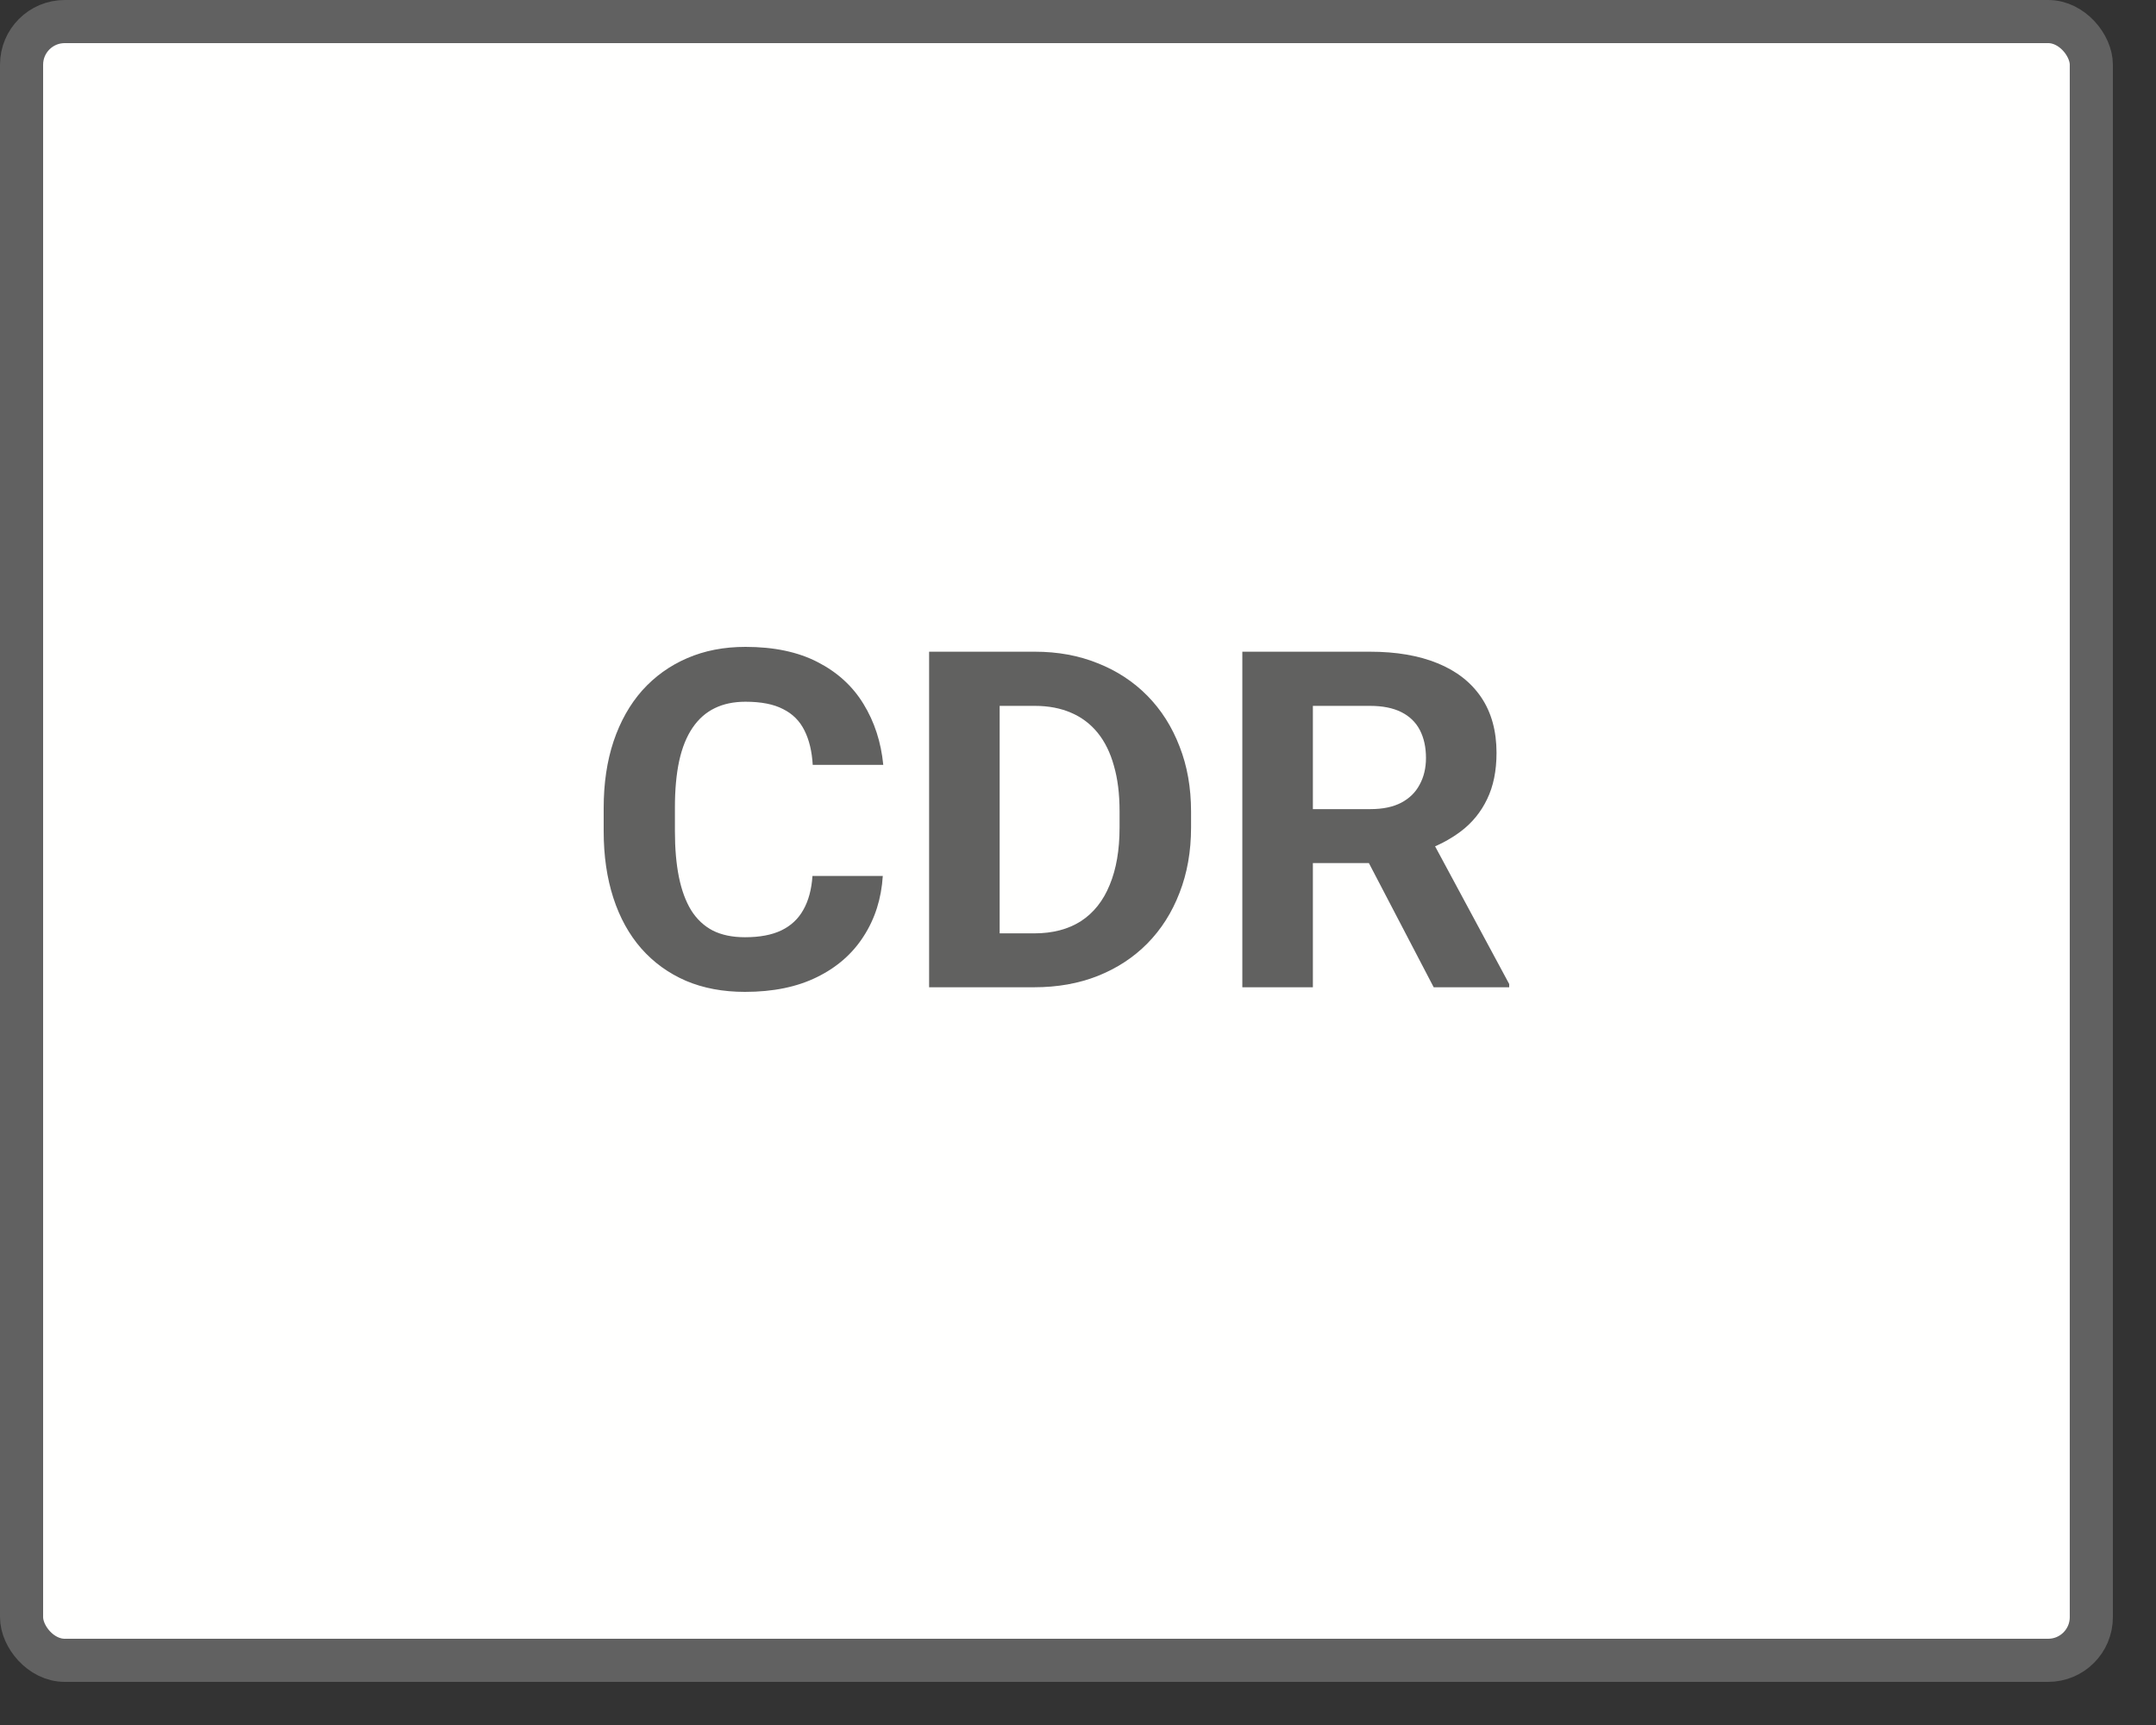 <svg width="50" height="40" viewBox="0 0 50 40" fill="none" xmlns="http://www.w3.org/2000/svg">
<rect x="0" y="0" width="50" height="40" fill="#333333" stroke="none"/>
<rect x="0.5" y="0.5" width="48" height="38" rx="1" fill="#FFFFFE" stroke="#616161"/>
<path d="M18.842 20.312H20.473C20.44 20.836 20.293 21.301 20.031 21.707C19.773 22.113 19.411 22.43 18.946 22.658C18.484 22.886 17.928 23 17.277 23C16.768 23 16.312 22.915 15.909 22.744C15.505 22.569 15.16 22.32 14.873 21.995C14.589 21.671 14.373 21.279 14.224 20.82C14.075 20.36 14 19.845 14 19.275V18.735C14 18.165 14.076 17.651 14.229 17.191C14.385 16.728 14.607 16.334 14.894 16.01C15.185 15.686 15.532 15.436 15.936 15.262C16.339 15.087 16.79 15 17.288 15C17.95 15 18.508 15.118 18.962 15.353C19.42 15.588 19.775 15.912 20.026 16.325C20.28 16.739 20.433 17.209 20.484 17.736H18.848C18.83 17.423 18.766 17.157 18.657 16.94C18.548 16.719 18.383 16.553 18.161 16.443C17.943 16.329 17.652 16.272 17.288 16.272C17.016 16.272 16.777 16.322 16.574 16.422C16.37 16.521 16.199 16.673 16.061 16.876C15.923 17.079 15.819 17.335 15.751 17.645C15.685 17.952 15.652 18.311 15.652 18.725V19.275C15.652 19.678 15.683 20.032 15.745 20.339C15.807 20.642 15.901 20.898 16.029 21.108C16.159 21.315 16.327 21.472 16.53 21.578C16.738 21.682 16.986 21.733 17.277 21.733C17.619 21.733 17.901 21.68 18.123 21.573C18.344 21.466 18.513 21.308 18.63 21.098C18.75 20.887 18.821 20.625 18.842 20.312Z" fill="#616160"/>
<path d="M23.985 22.893H22.256L22.267 21.643H23.985C24.414 21.643 24.775 21.548 25.07 21.359C25.364 21.167 25.586 20.887 25.735 20.52C25.888 20.153 25.964 19.71 25.964 19.19V18.81C25.964 18.411 25.921 18.06 25.833 17.758C25.75 17.455 25.624 17.2 25.457 16.993C25.29 16.787 25.084 16.632 24.841 16.528C24.597 16.422 24.317 16.368 24.001 16.368H22.223V15.112H24.001C24.532 15.112 25.017 15.201 25.457 15.379C25.901 15.554 26.284 15.805 26.608 16.133C26.931 16.461 27.18 16.853 27.355 17.309C27.533 17.761 27.622 18.265 27.622 18.821V19.19C27.622 19.742 27.533 20.246 27.355 20.702C27.18 21.158 26.931 21.55 26.608 21.878C26.288 22.202 25.904 22.453 25.457 22.631C25.014 22.806 24.523 22.893 23.985 22.893ZM23.183 15.112V22.893H21.547V15.112H23.183Z" fill="#616160"/>
<path d="M28.811 15.112H31.772C32.379 15.112 32.901 15.201 33.337 15.379C33.777 15.558 34.115 15.821 34.351 16.17C34.587 16.52 34.706 16.949 34.706 17.458C34.706 17.875 34.633 18.233 34.487 18.532C34.346 18.828 34.144 19.076 33.882 19.275C33.624 19.471 33.32 19.628 32.971 19.745L32.453 20.013H29.88L29.869 18.762H31.783C32.07 18.762 32.308 18.712 32.497 18.613C32.686 18.513 32.828 18.374 32.922 18.196C33.02 18.018 33.07 17.811 33.07 17.576C33.07 17.326 33.022 17.111 32.928 16.929C32.833 16.747 32.69 16.609 32.497 16.512C32.304 16.416 32.063 16.368 31.772 16.368H30.447V22.893H28.811V15.112ZM33.249 22.893L31.439 19.425L33.168 19.414L35 22.818V22.893H33.249Z" fill="#616160"/>
</svg>
